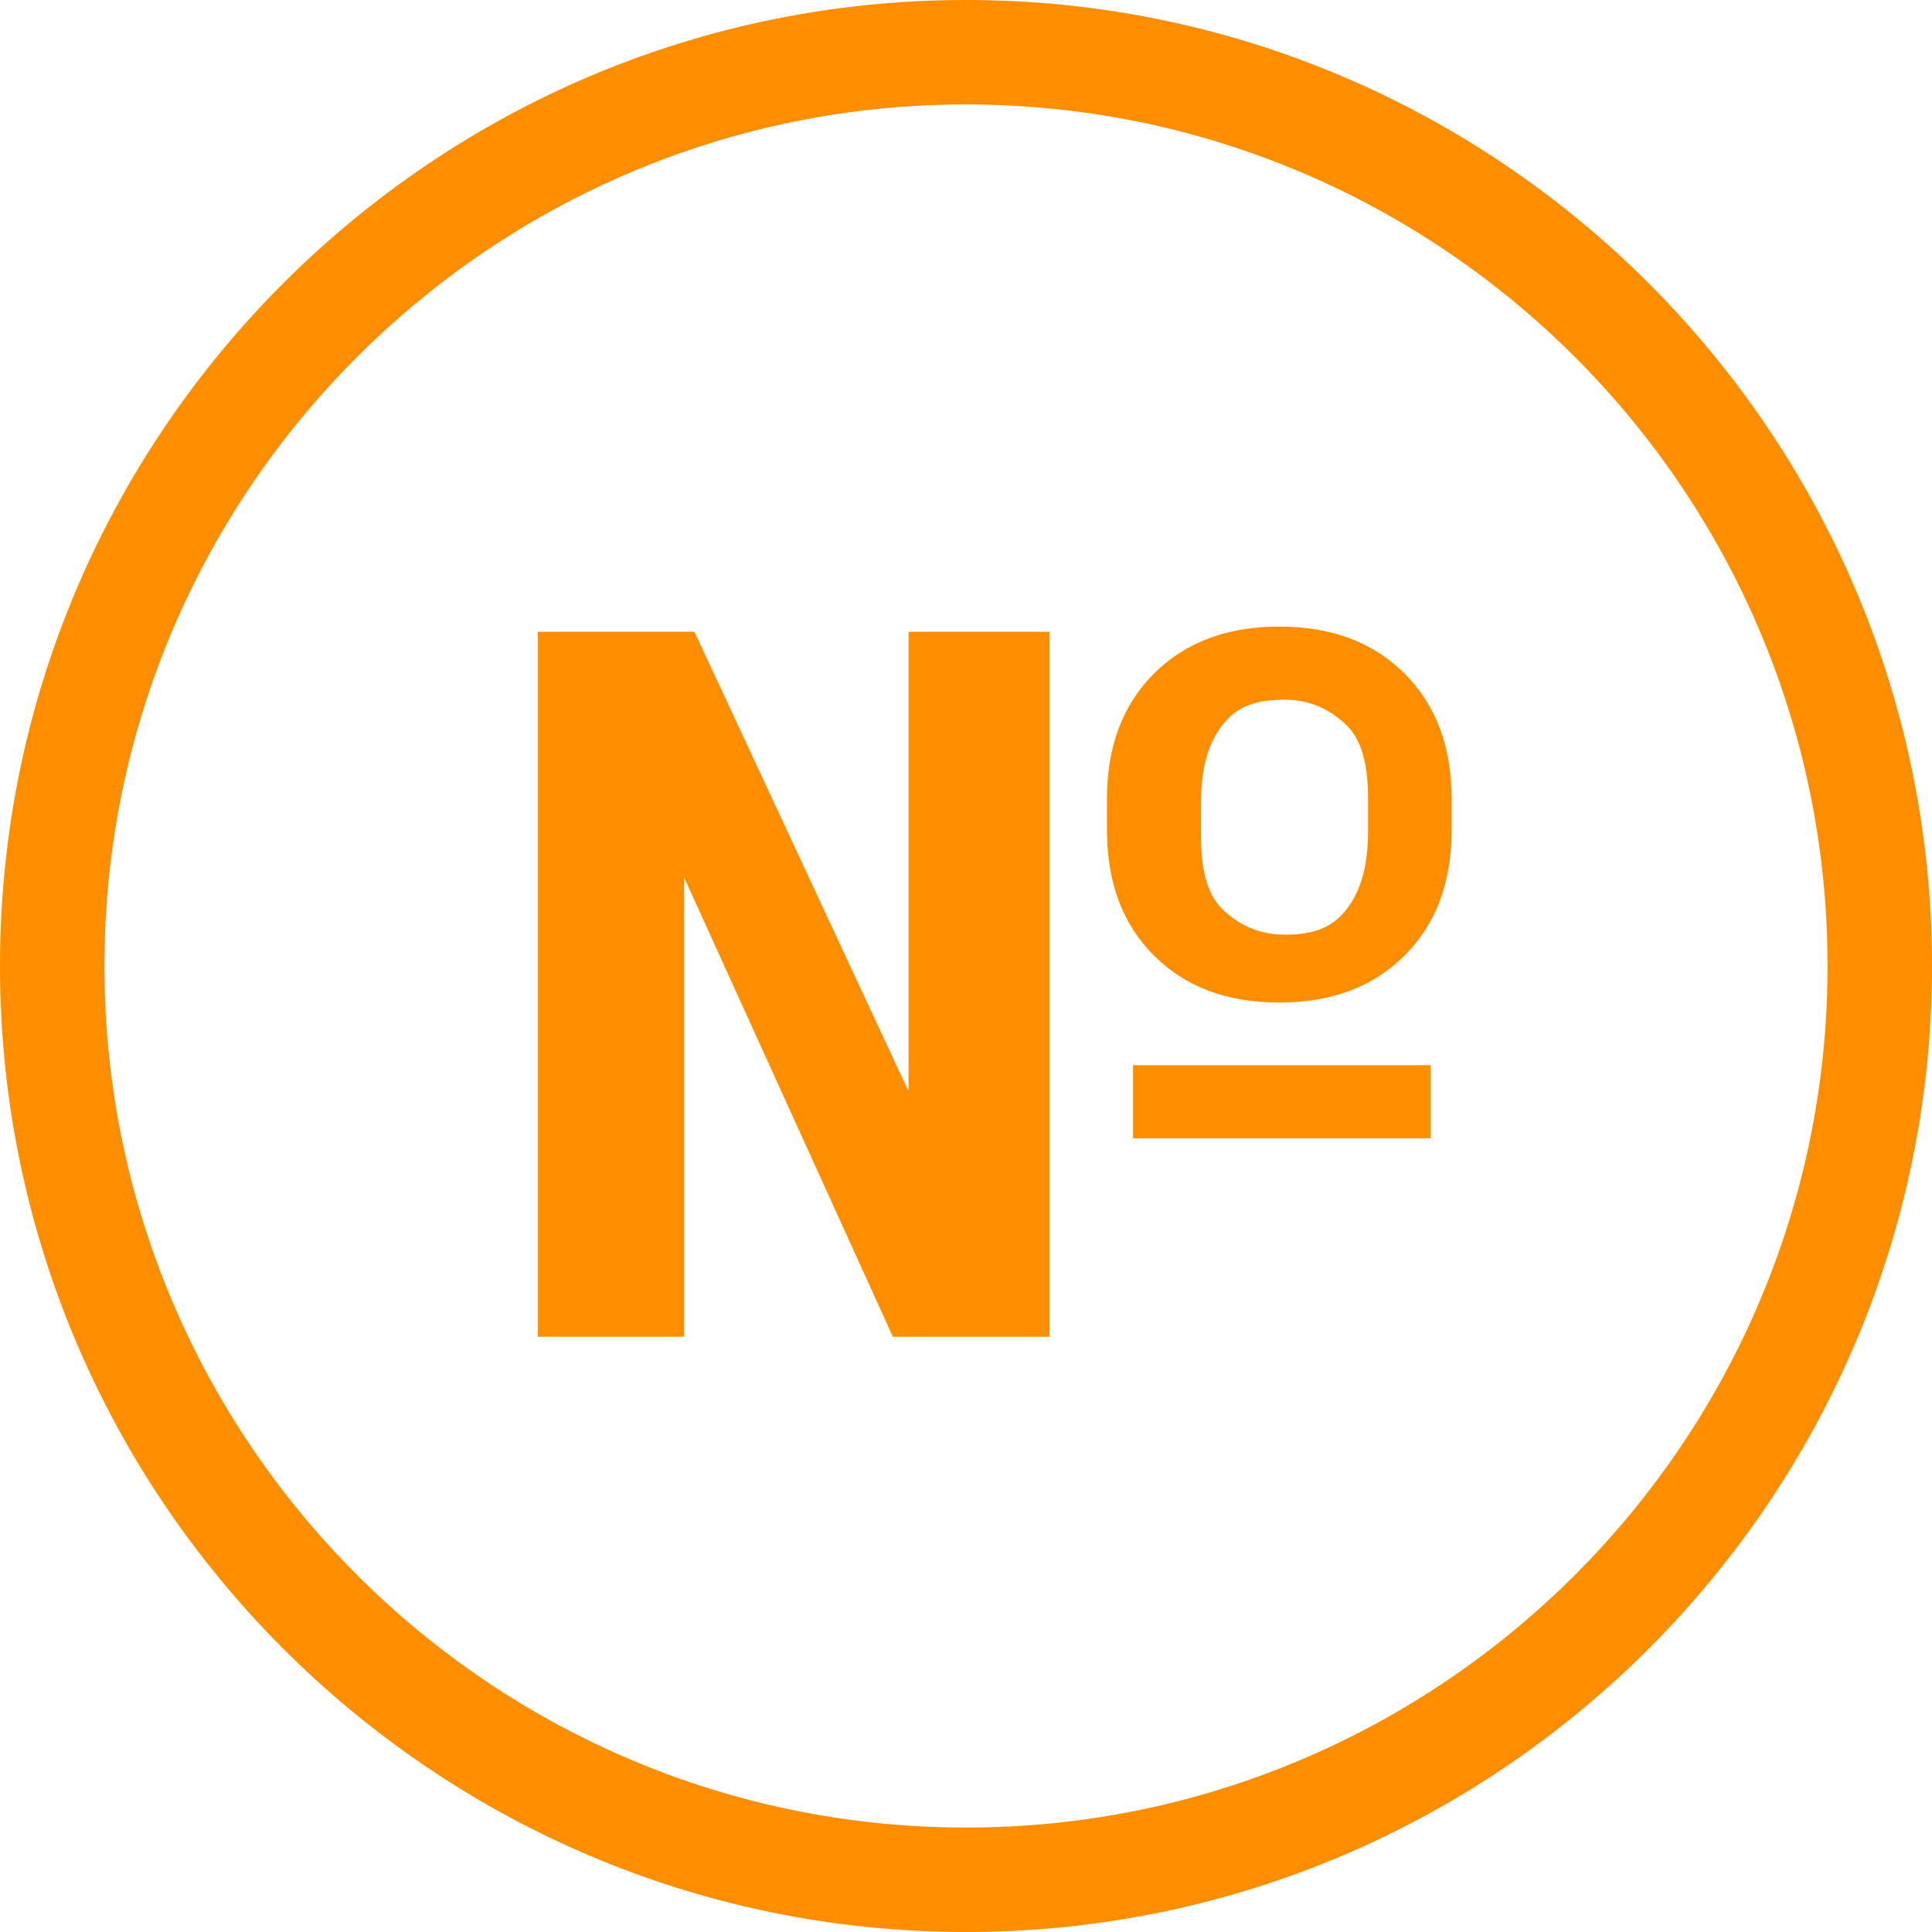 <?xml version="1.0" encoding="utf-8"?>
<!-- Generator: Adobe Illustrator 23.0.0, SVG Export Plug-In . SVG Version: 6.00 Build 0)  -->
<svg version="1.1" id="Layer_1" xmlns="http://www.w3.org/2000/svg" xmlns:xlink="http://www.w3.org/1999/xlink" x="0px" y="0px"
	 viewBox="0 0 37 37" style="enable-background:new 0 0 37 37;" xml:space="preserve">
<style type="text/css">
	.st0{fill:#FF8D00;}
</style>
<g>
	<g>
		<path class="st0" d="M18.5,0C8.3,0,0,8.3,0,18.5S8.3,37,18.5,37C28.7,37,37,28.7,37,18.5S28.7,0,18.5,0z M18.5,35
			C9.4,35,2,27.6,2,18.5C2,9.4,9.4,2,18.5,2C27.6,2,35,9.4,35,18.5S27.6,35,18.5,35z"/>
	</g>
	<g>
		<rect x="21.7" y="20.4" class="st0" width="5.7" height="1.4"/>
		<polygon class="st0" points="17.4,20.9 13.3,12.1 10.3,12.1 10.3,25.6 13.1,25.6 13.1,16.8 17.1,25.6 20.1,25.6 20.1,12.1 
			17.4,12.1 		"/>
		<path class="st0" d="M26.9,12.9c-0.6-0.6-1.4-0.9-2.4-0.9c-1,0-1.8,0.3-2.4,0.9c-0.6,0.6-0.9,1.4-0.9,2.4v0.6c0,1,0.3,1.8,0.9,2.4
			c0.6,0.6,1.4,0.9,2.4,0.9c1,0,1.8-0.3,2.4-0.9c0.6-0.6,0.9-1.4,0.9-2.4v-0.6C27.8,14.3,27.5,13.5,26.9,12.9z M26.2,15.9
			c0,0.6-0.1,1.1-0.4,1.5c-0.3,0.4-0.7,0.5-1.2,0.5c-0.5,0-0.9-0.2-1.2-0.5c-0.3-0.3-0.4-0.8-0.4-1.4v-0.6c0-0.6,0.1-1.1,0.4-1.5
			c0.3-0.4,0.7-0.5,1.2-0.5c0.5,0,0.9,0.2,1.2,0.5s0.4,0.8,0.4,1.4V15.9z"/>
	</g>
</g>
</svg>
